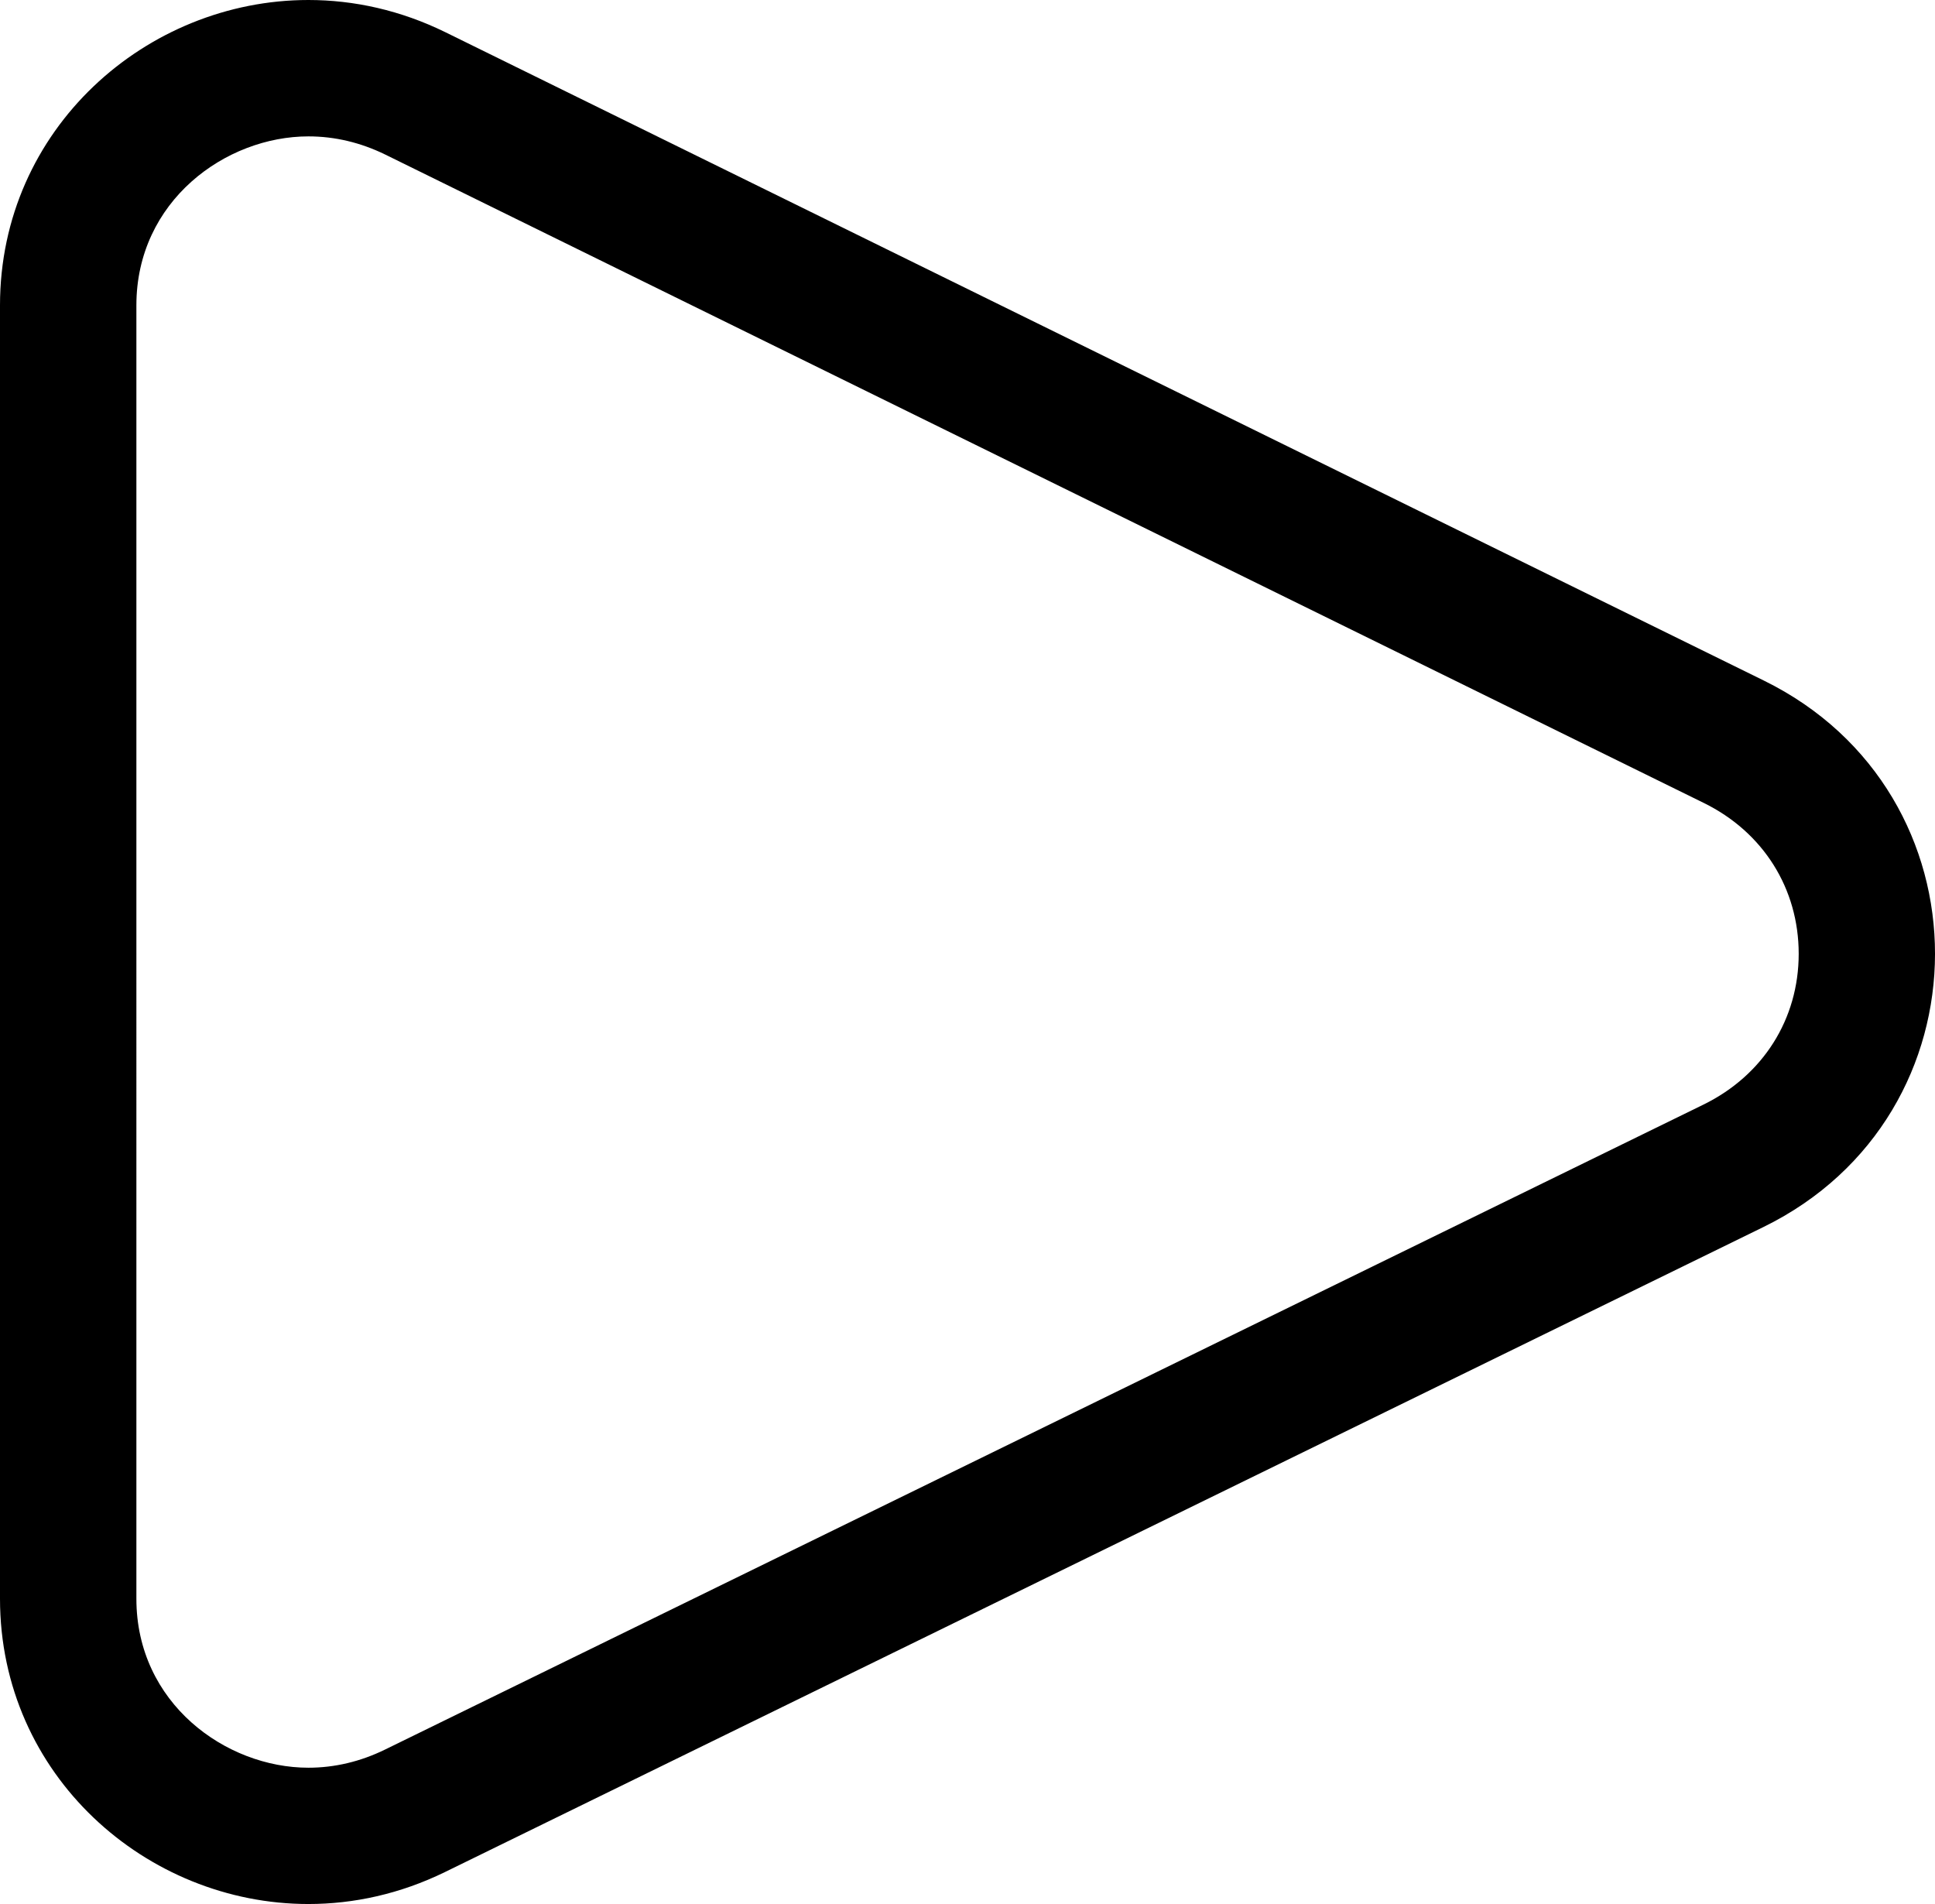 <?xml version="1.0" encoding="UTF-8"?>
<svg id="_レイヤー_1" data-name="レイヤー_1" xmlns="http://www.w3.org/2000/svg" viewBox="0 0 227 223.37">
  <path d="M36.18,16c3.1,0,6.13.72,9.03,2.14l154.67,76.06c6.98,3.43,11.13,10.05,11.13,17.7,0,7.65-4.18,14.26-11.16,17.68L45.17,205.25c-2.88,1.41-5.91,2.13-8.99,2.13-9.7,0-20.18-7.58-20.18-19.82V35.82c0-12.24,10.47-19.82,20.18-19.82M36.18,0C17.2,0,0,15.09,0,35.82v151.73c0,20.73,17.19,35.82,36.18,35.82,5.31,0,10.76-1.18,16.02-3.75l154.67-75.67c26.81-13.12,26.85-50.93.07-64.1L52.27,3.79c-5.27-2.59-10.75-3.79-16.09-3.79h0Z"/>
</svg>